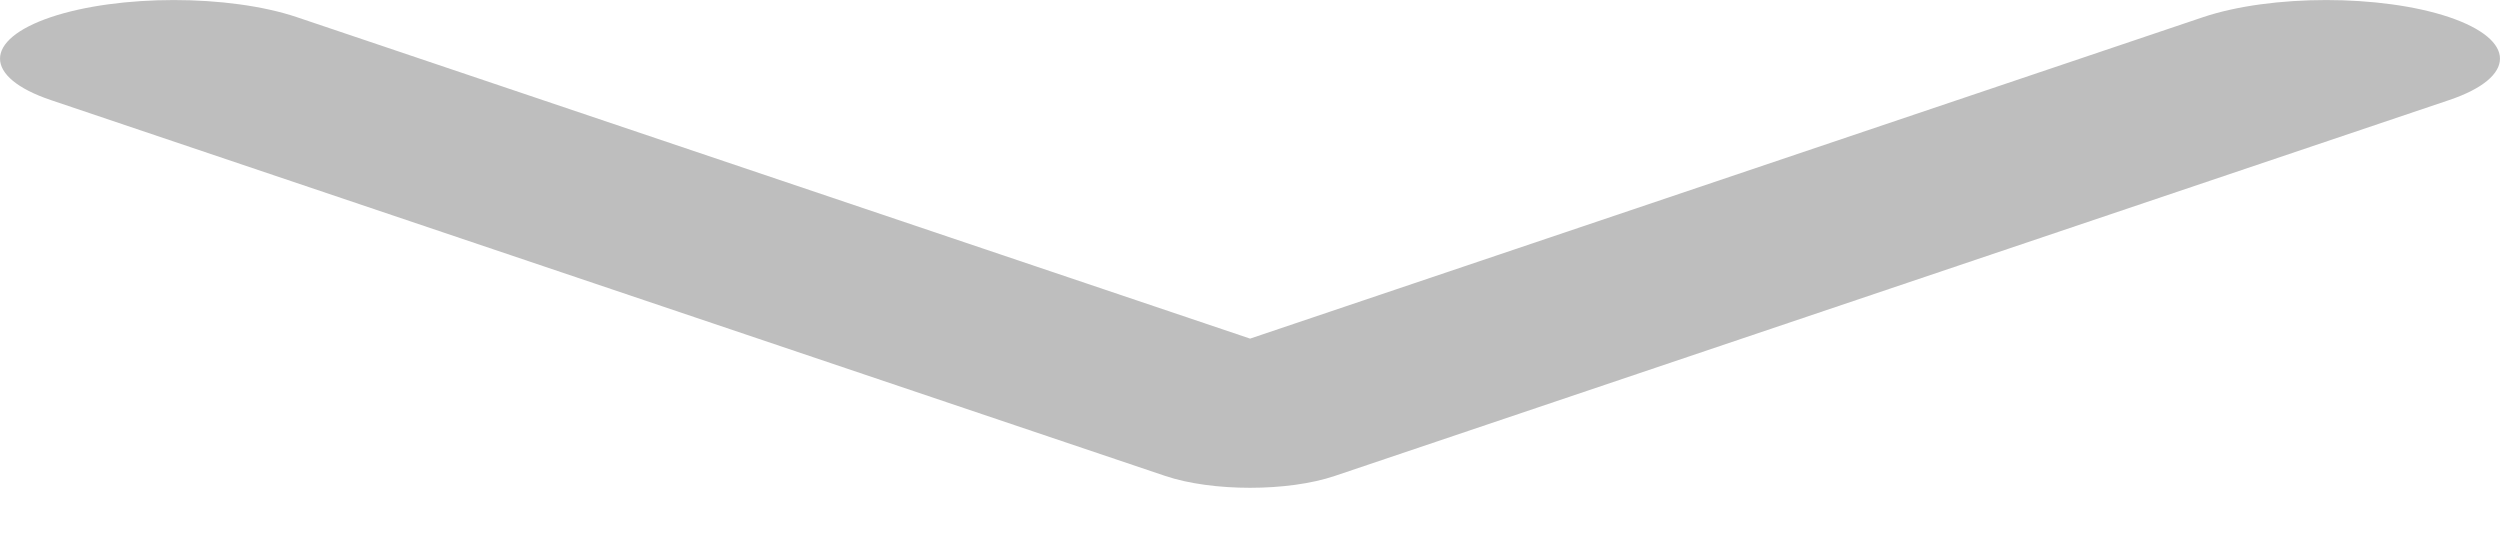 <svg width="27" height="6" viewBox="0 0 27 6" fill="none" xmlns="http://www.w3.org/2000/svg">
<path fill-rule="evenodd" clip-rule="evenodd" d="M26.45 1.081L14.416 5.14C13.91 5.311 13.091 5.311 12.584 5.14L0.55 1.081C-0.183 0.834 -0.183 0.433 0.55 0.185C1.283 -0.061 2.472 -0.061 3.205 0.185L13.501 3.657L23.794 0.185C24.528 -0.061 25.718 -0.061 26.45 0.185C27.183 0.433 27.183 0.834 26.45 1.081Z" fill="#BEBEBE"/>
</svg>
